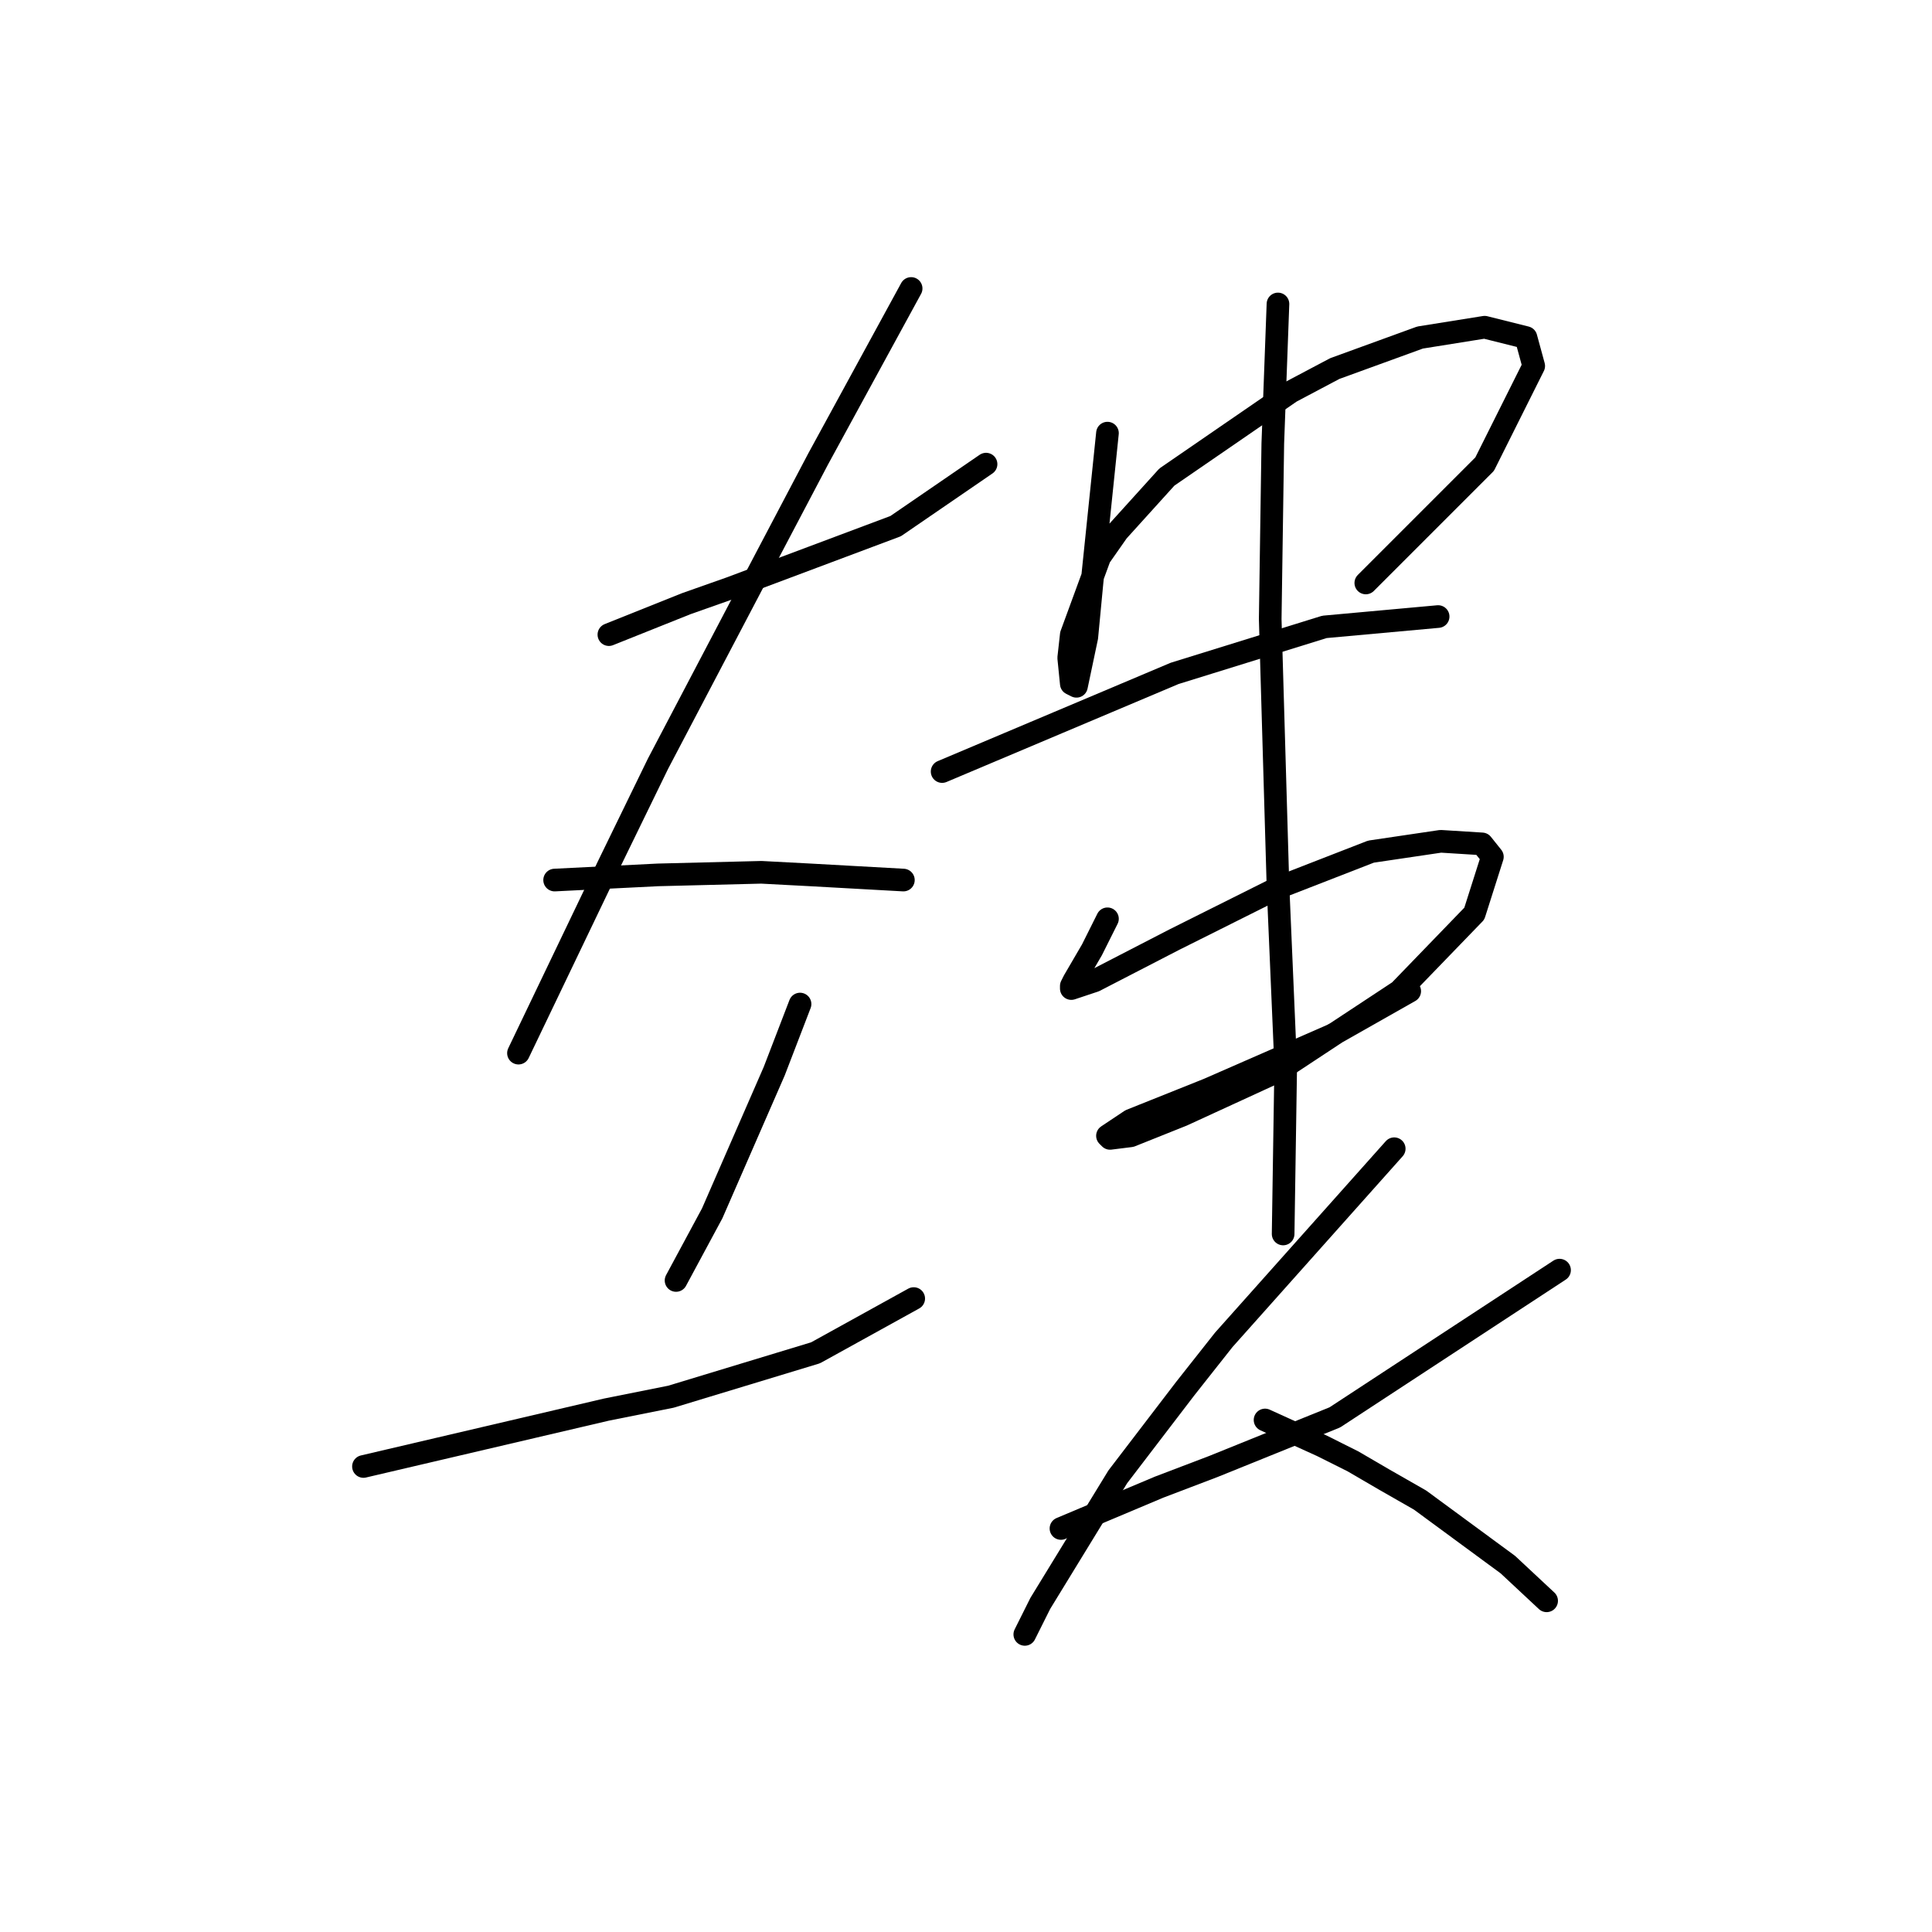<?xml version="1.0" standalone="no"?>
    <svg width="256" height="256" xmlns="http://www.w3.org/2000/svg" version="1.1">
    <polyline stroke="black" stroke-width="3" stroke-linecap="round" fill="transparent" stroke-linejoin="round" points="80.68 84.092 85.814 82.039 90.949 79.985 96.768 77.931 102.245 75.877 107.722 73.823 118.676 69.715 130.657 61.5 130.657 61.5 " />
        <polyline stroke="black" stroke-width="3" stroke-linecap="round" fill="transparent" stroke-linejoin="round" points="120.73 38.223 114.568 49.519 108.407 60.816 101.56 73.823 87.183 101.208 80.68 114.558 68.699 139.546 68.699 139.546 " />
        <polyline stroke="black" stroke-width="3" stroke-linecap="round" fill="transparent" stroke-linejoin="round" points="73.491 116.612 80.337 116.269 87.183 115.927 100.876 115.585 107.38 115.927 119.703 116.612 119.703 116.612 " />
        <polyline stroke="black" stroke-width="3" stroke-linecap="round" fill="transparent" stroke-linejoin="round" points="106.01 133.042 104.299 137.492 102.587 141.942 94.372 160.769 89.58 169.669 89.58 169.669 " />
        <polyline stroke="black" stroke-width="3" stroke-linecap="round" fill="transparent" stroke-linejoin="round" points="48.16 194.316 64.249 190.55 80.337 186.785 88.895 185.073 108.064 179.254 121.072 172.066 121.072 172.066 " />
        <polyline stroke="black" stroke-width="3" stroke-linecap="round" fill="transparent" stroke-linejoin="round" points="146.745 57.392 145.718 67.319 144.691 77.246 144.007 84.435 142.637 90.939 141.953 90.596 141.61 87.173 141.953 84.092 145.718 73.823 148.114 70.4 154.618 63.212 171.049 51.915 176.868 48.835 188.164 44.727 196.722 43.358 202.199 44.727 203.226 48.492 196.722 61.5 180.976 77.246 180.976 77.246 " />
        <polyline stroke="black" stroke-width="3" stroke-linecap="round" fill="transparent" stroke-linejoin="round" points="124.837 102.235 140.241 95.731 155.645 89.227 175.499 83.066 190.56 81.696 190.56 81.696 " />
        <polyline stroke="black" stroke-width="3" stroke-linecap="round" fill="transparent" stroke-linejoin="round" points="146.745 121.746 145.718 123.8 144.691 125.854 142.295 129.962 141.953 130.646 141.953 130.989 145.034 129.962 155.645 124.485 169.337 117.639 181.66 112.846 190.903 111.477 196.38 111.819 197.749 113.531 195.353 121.062 185.426 131.331 169.337 141.942 156.672 147.762 149.826 150.5 147.087 150.842 146.745 150.5 149.826 148.446 160.095 144.339 176.526 137.15 186.795 131.331 186.795 131.331 " />
        <polyline stroke="black" stroke-width="3" stroke-linecap="round" fill="transparent" stroke-linejoin="round" points="169.337 40.277 168.995 49.519 168.653 58.762 168.31 82.039 169.337 117.296 170.364 141.258 170.022 163.508 170.022 163.508 " />
        <polyline stroke="black" stroke-width="3" stroke-linecap="round" fill="transparent" stroke-linejoin="round" points="140.583 202.531 147.087 199.793 153.591 197.054 160.78 194.316 176.868 187.812 206.649 168.3 206.649 168.3 " />
        <polyline stroke="black" stroke-width="3" stroke-linecap="round" fill="transparent" stroke-linejoin="round" points="184.741 152.212 173.445 164.877 162.149 177.543 157.014 184.046 148.114 195.685 137.845 212.458 135.791 216.566 135.791 216.566 " />
        <polyline stroke="black" stroke-width="3" stroke-linecap="round" fill="transparent" stroke-linejoin="round" points="167.626 188.154 171.391 189.866 175.157 191.577 179.264 193.631 183.372 196.027 188.164 198.766 199.803 207.323 204.937 212.116 204.937 212.116 " />
        </svg>